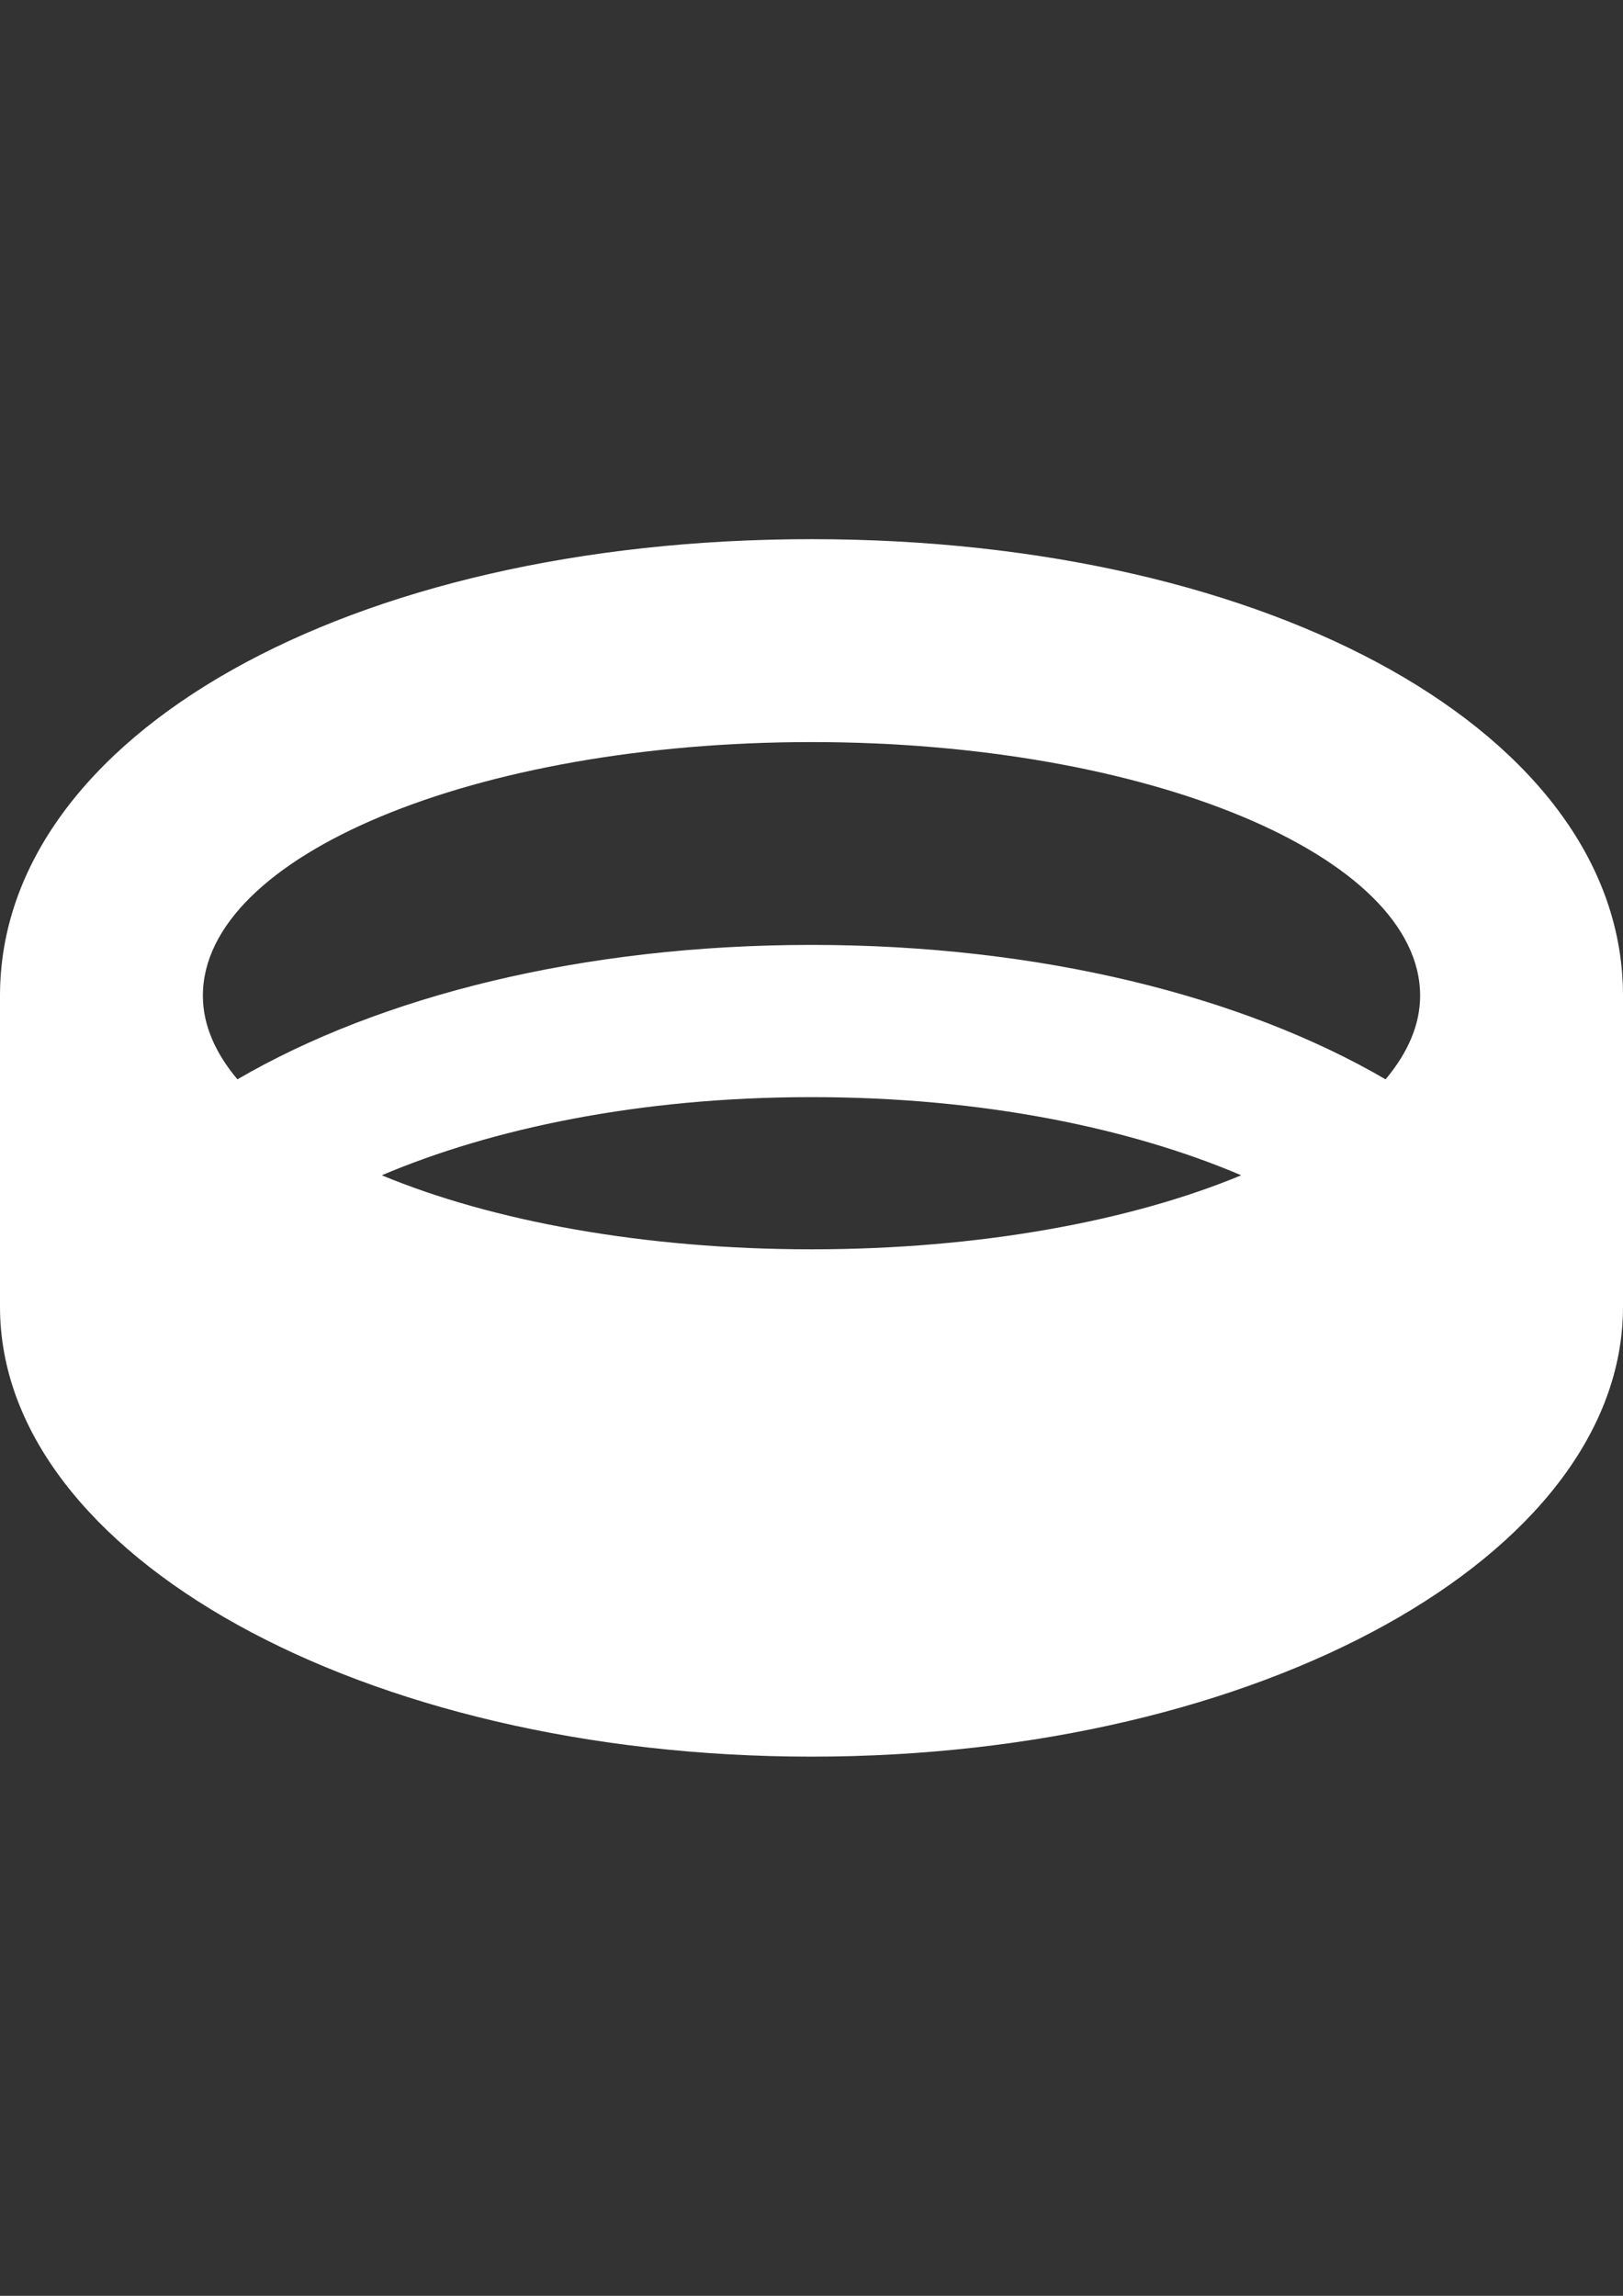 <?xml version="1.0" encoding="UTF-8"?>
<!DOCTYPE svg PUBLIC "-//W3C//DTD SVG 1.1//EN" "http://www.w3.org/Graphics/SVG/1.1/DTD/svg11.dtd">
<!-- Creator: CorelDRAW 2017 -->
<svg xmlns="http://www.w3.org/2000/svg" xml:space="preserve" width="210mm" height="297mm" version="1.1" style="shape-rendering:geometricPrecision; text-rendering:geometricPrecision; image-rendering:optimizeQuality; fill-rule:evenodd; clip-rule:evenodd"
viewBox="0 0 21000 29700"
 xmlns:xlink="http://www.w3.org/1999/xlink">
 <rect x="0" y="0" width="21000" height="29700" fill="#333333" stroke="none"/>
 <defs>
  <style type="text/css">
   <![CDATA[
    .fil0 {fill:white}
   ]]>
  </style>
 </defs>
 <g id="Layer_x0020_1">
  <path class="fil0" d="M10500 6975c-5986,0 -10500,2539 -10500,5906l0 4025c0,3214 4701,5819 10500,5819 5799,0 10500,-2605 10500,-5819l0 -4025c0,-3367 -4514,-5906 -10500,-5906zm0 2625c4349,0 7875,1469 7875,3281 0,380 -163,743 -447,1082 -1843,-1074 -4465,-1739 -7428,-1739 -2963,0 -5584,665 -7428,1739 -285,-339 -447,-703 -447,-1082 0,-1812 3526,-3281 7875,-3281zm-5560 5604c1420,-603 3331,-1011 5560,-1011 2230,0 4141,407 5560,1011 -1424,592 -3390,958 -5560,958 -2171,0 -4136,-366 -5560,-958l0 0z"/>
 </g>
</svg>
